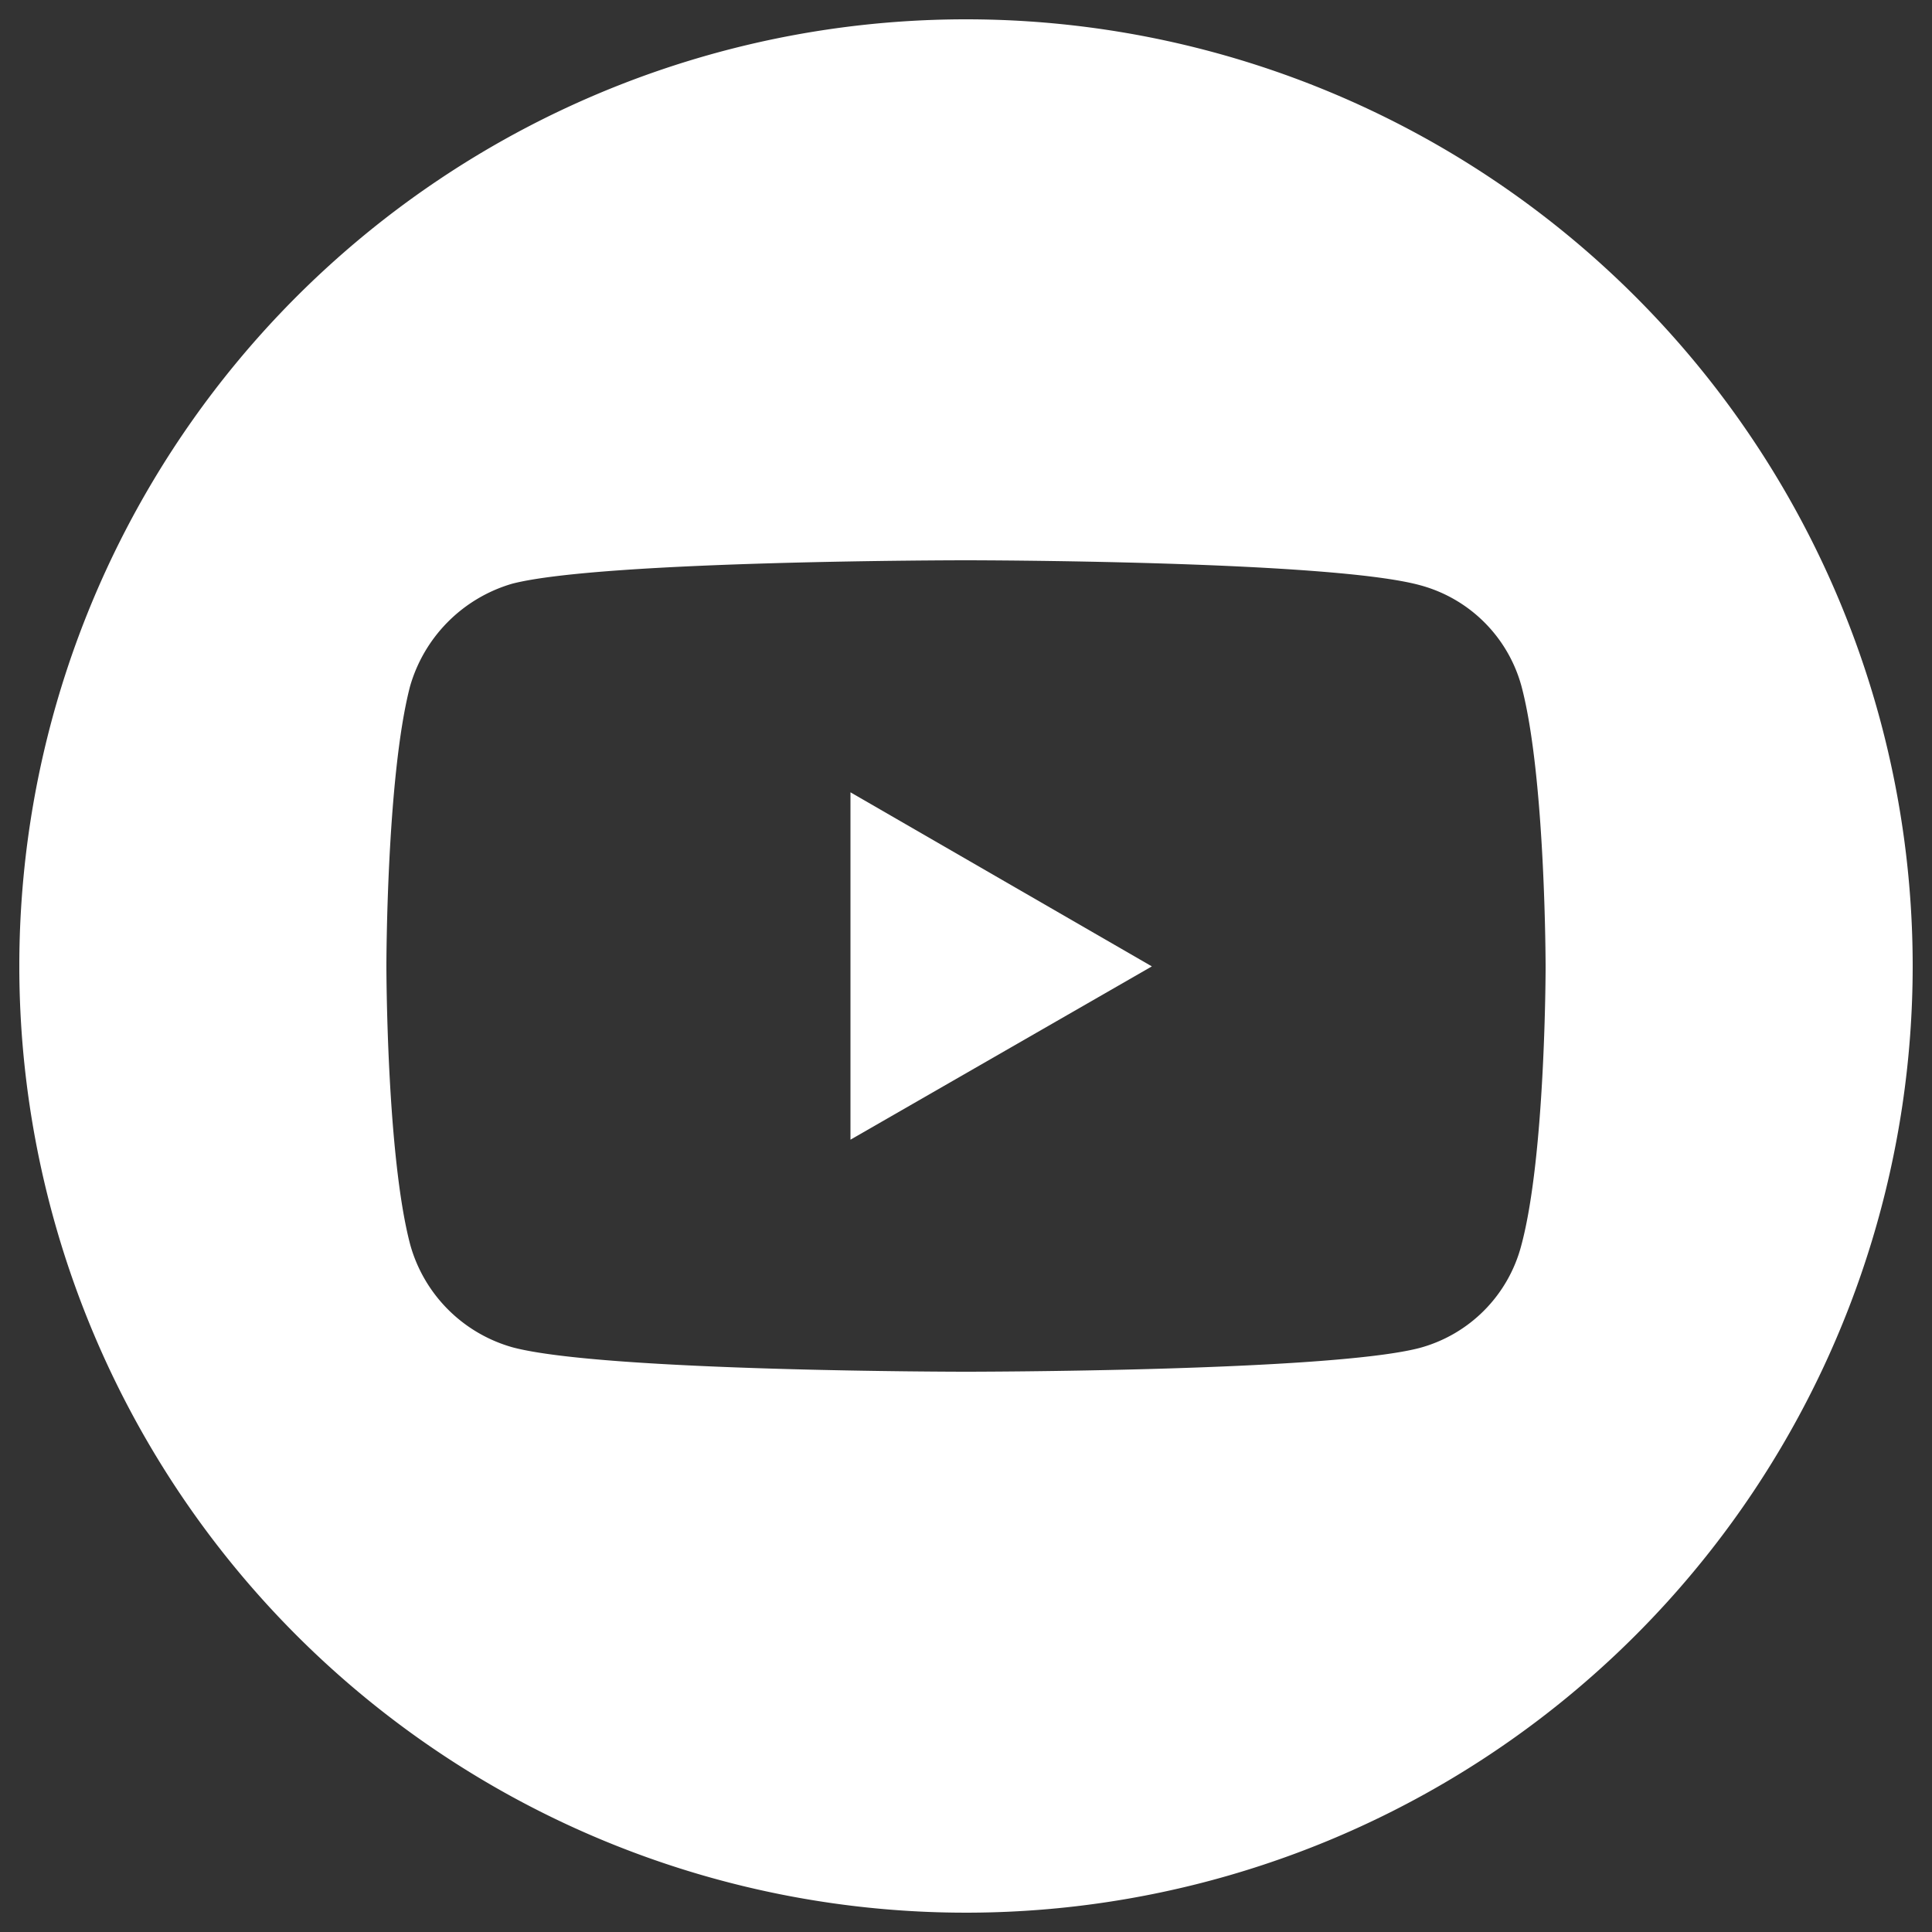 <svg id="Layer_1" data-name="Layer 1" xmlns="http://www.w3.org/2000/svg" viewBox="0 0 100 100"><rect x="0" y="0" width="100" height="100" fill="#333333" stroke="none"/><defs><style>.cls-1{fill:#fff;}</style></defs><polygon class="cls-1" points="44.02 58.99 59.62 50.02 44.02 41.01 44.02 58.99"/><path class="cls-1" d="M50,1A49,49,0,1,0,99,50,49,49,0,0,0,50,1ZM80,50.06s0,9.74-1.26,14.41a7.45,7.45,0,0,1-5.26,5.3C68.77,71,50,71,50,71s-18.71,0-23.46-1.26a7.65,7.65,0,0,1-5.3-5.29C20,59.8,20,50,20,50s0-9.75,1.22-14.46a7.76,7.76,0,0,1,5.3-5.33C31.23,29,50,29,50,29s18.79,0,23.5,1.29a7.44,7.44,0,0,1,5.26,5.26C80,40.27,80,50.06,80,50.06Z"/></svg>